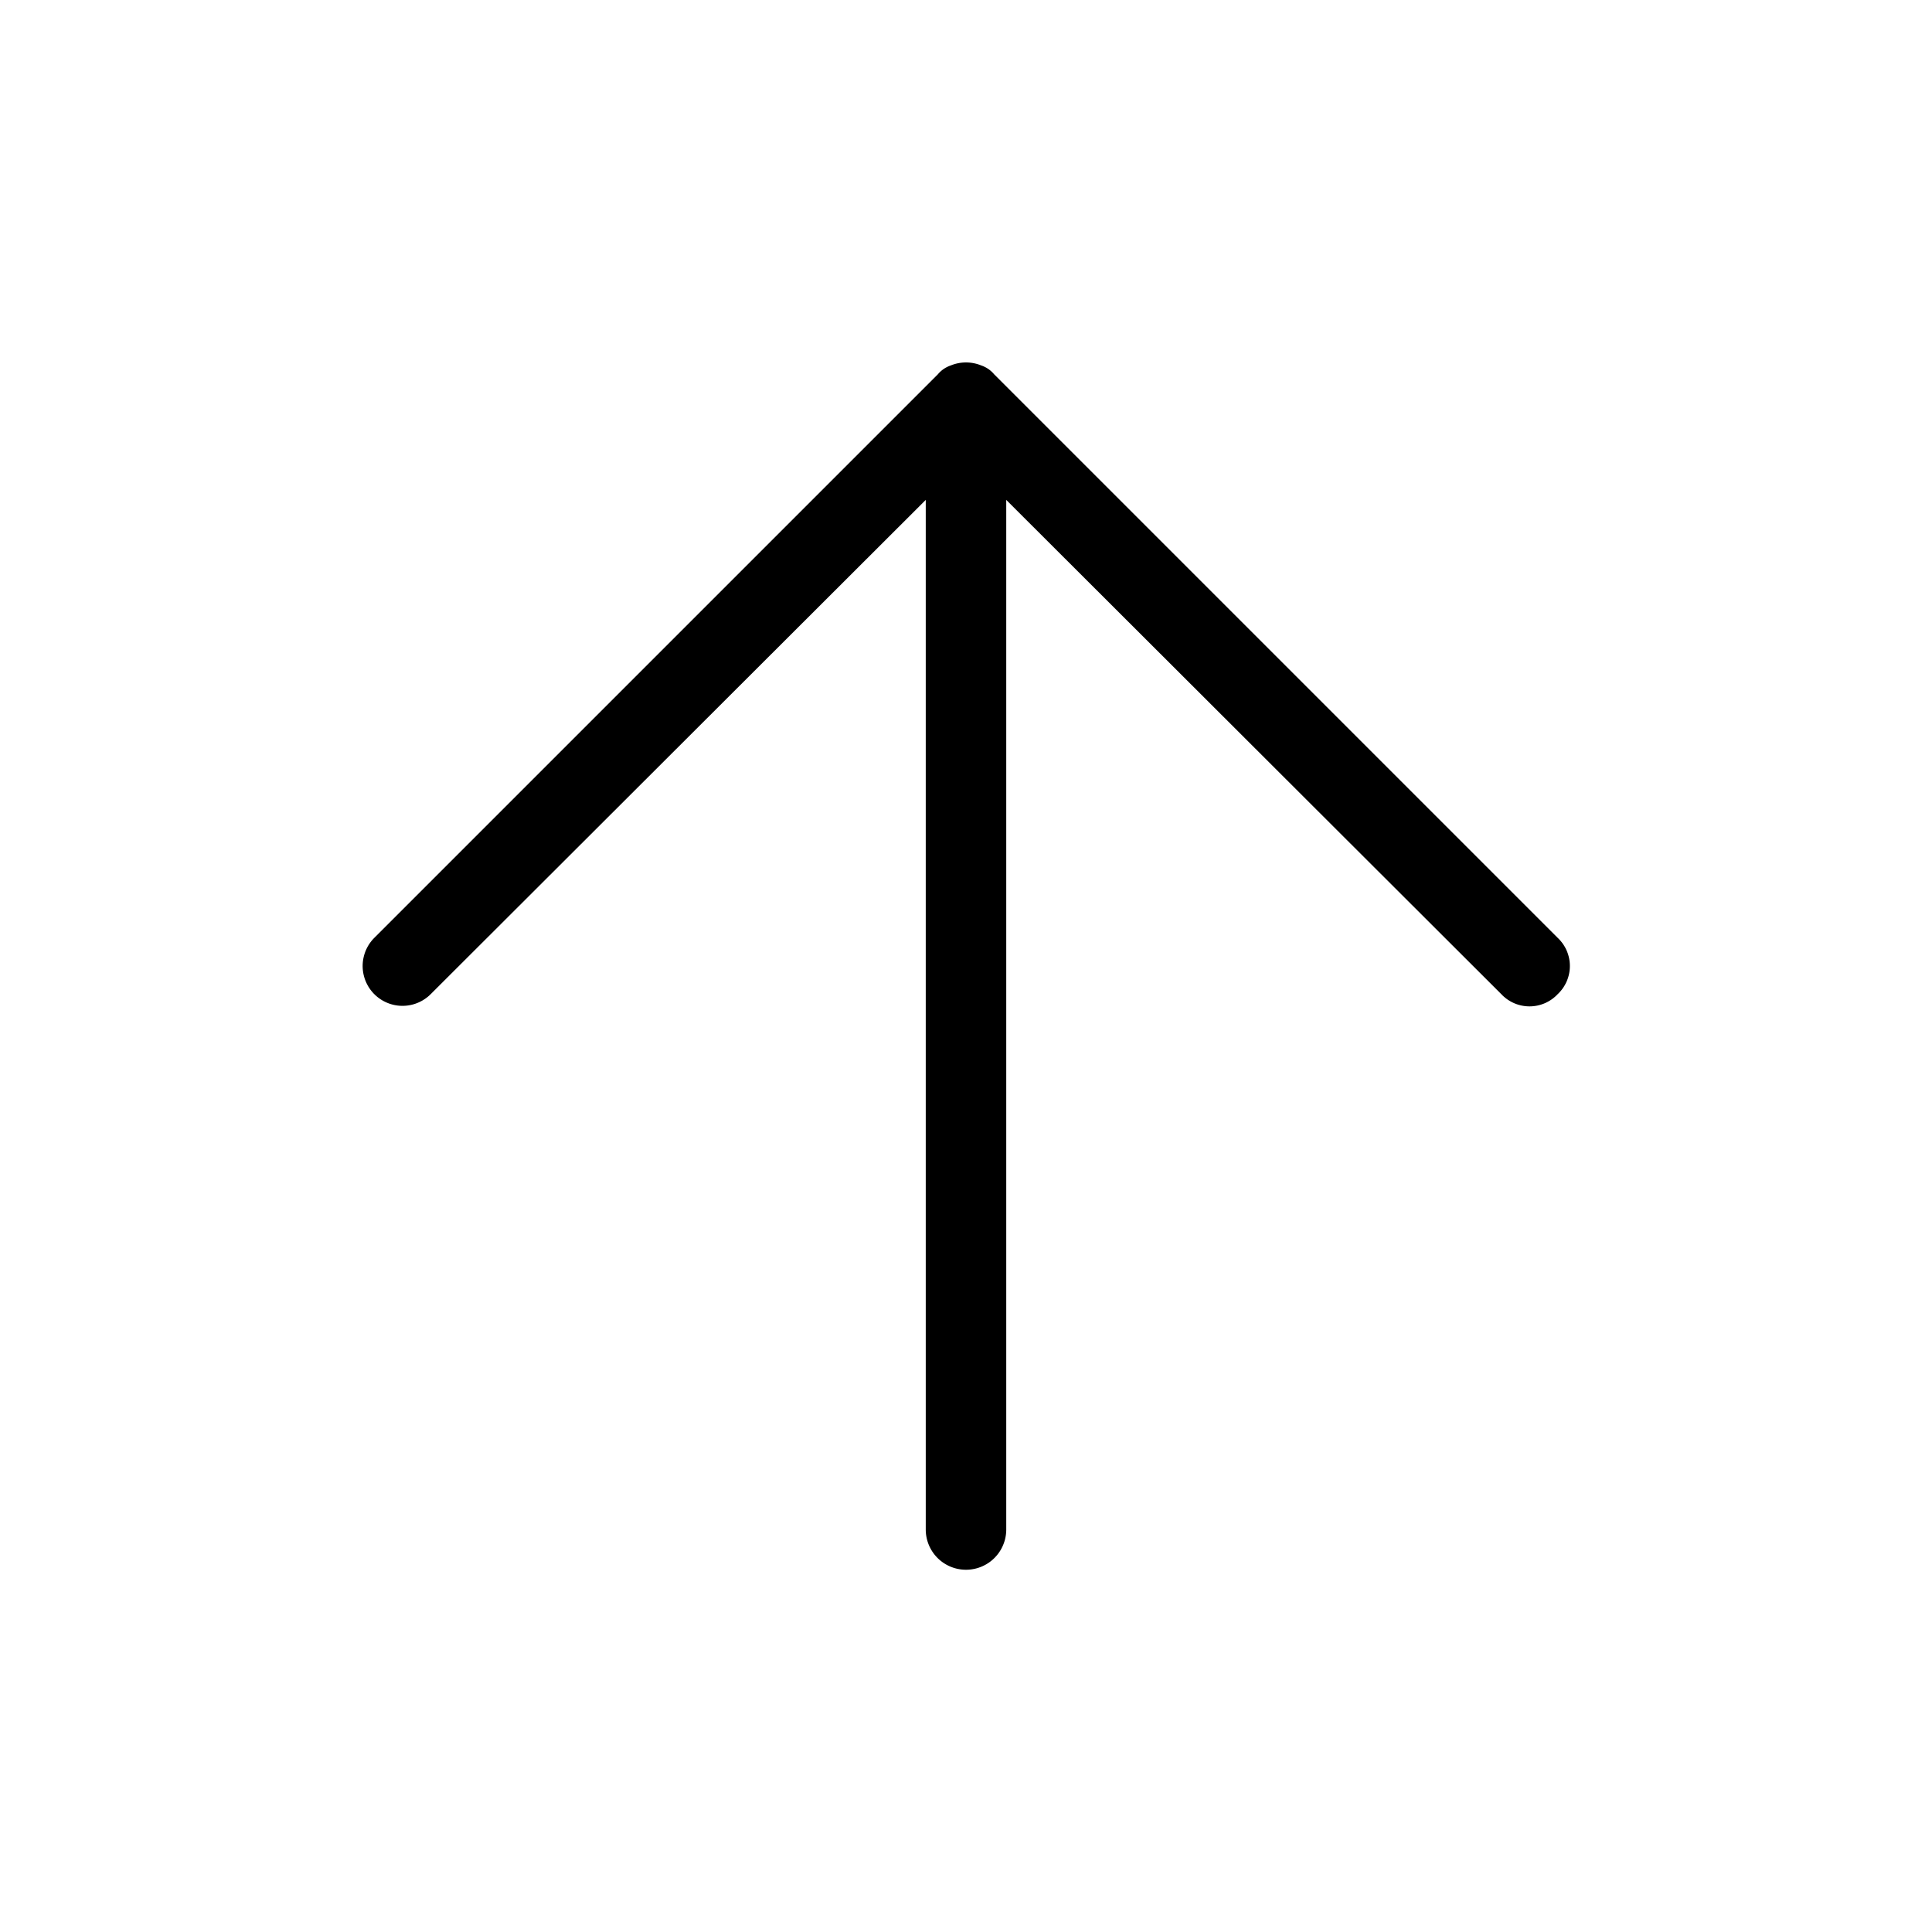 <svg xmlns="http://www.w3.org/2000/svg" width="24" height="24" viewBox="0 0 24 24"><path d="M24,24H0V0H24Z" fill="none" fill-rule="evenodd"/><path d="M19.35,12.35a.48.48,0,0,1-.7,0L12.5,6.21V19a.5.5,0,0,1-1,0V6.21L5.35,12.35a.49.49,0,0,1-.7-.7l7-7a.36.36,0,0,1,.16-.11.5.5,0,0,1,.38,0,.36.36,0,0,1,.16.11l7,7A.48.48,0,0,1,19.35,12.35Z"/></svg>